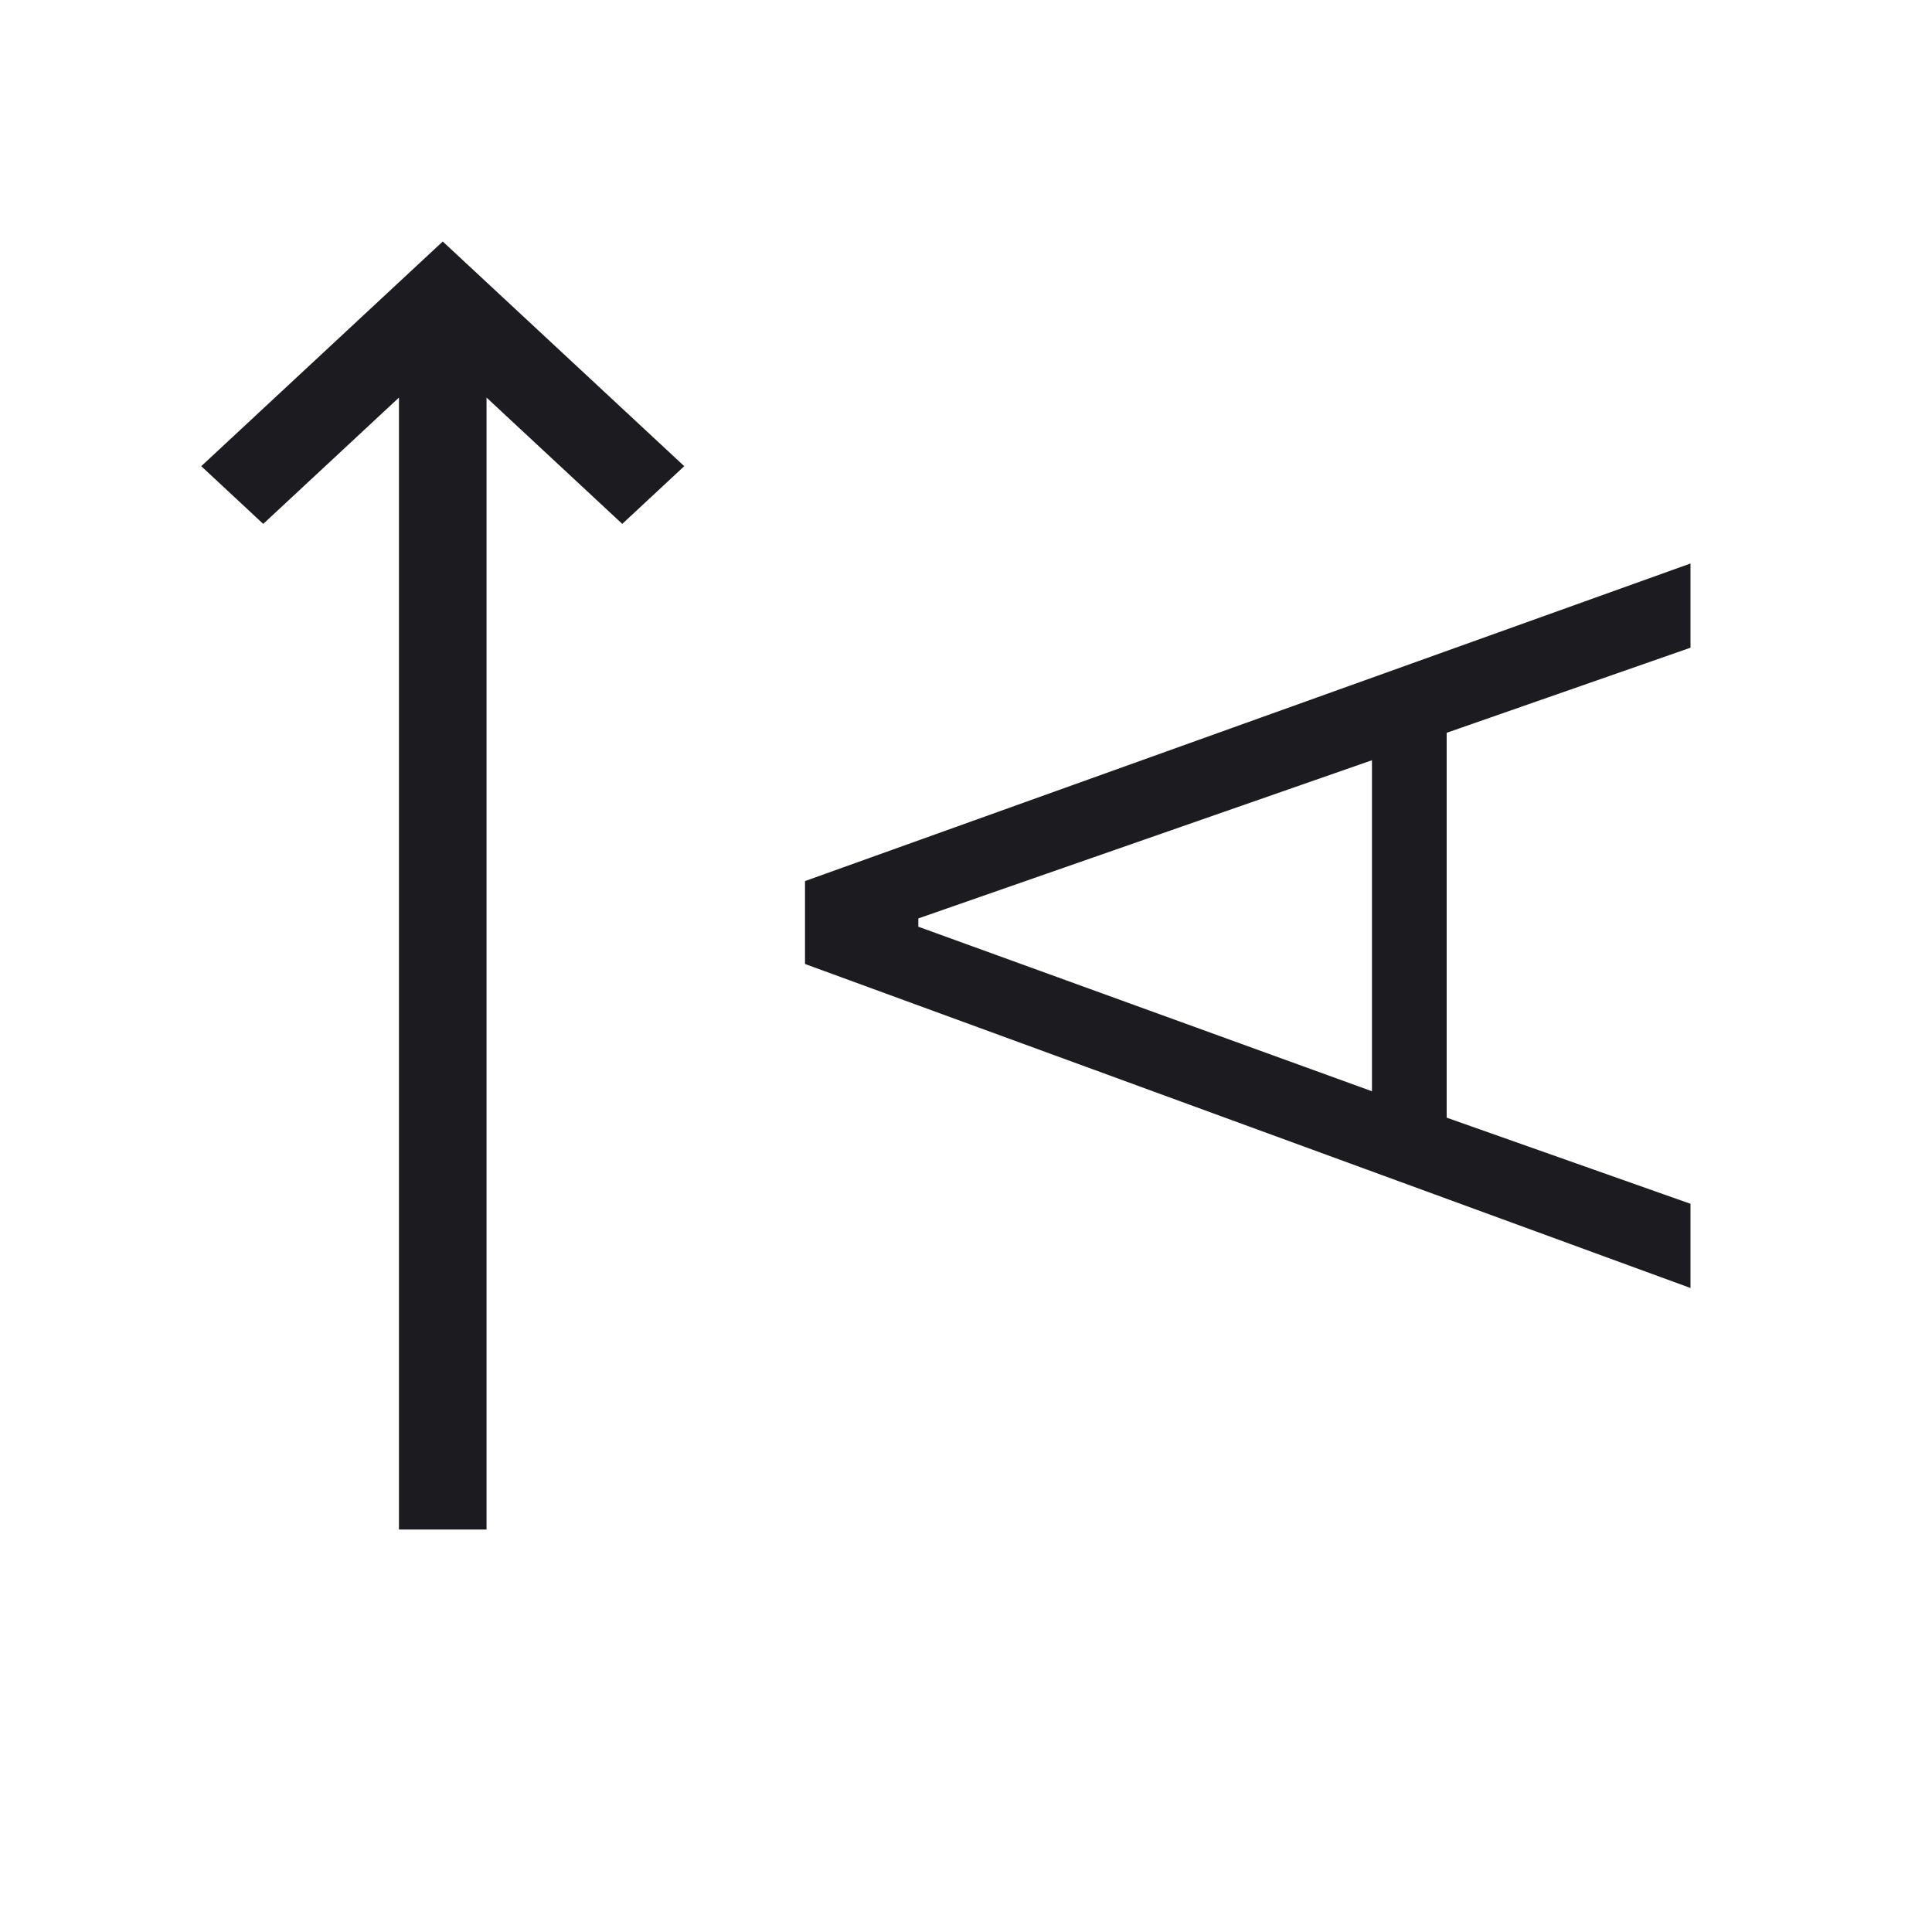 <svg width="24" height="24" viewBox="0 0 24 24" fill="none" xmlns="http://www.w3.org/2000/svg">
<mask id="mask0_365_2293" style="mask-type:alpha" maskUnits="userSpaceOnUse" x="0" y="0" width="24" height="24">
<rect width="24" height="24" transform="matrix(-4.37114e-08 -1 -1 4.37114e-08 24 24)" fill="#D9D9D9"/>
</mask>
<g mask="url(#mask0_365_2293)">
<path d="M4.956 19L6.044 19L6.044 4.939L7.73 6.508L8.5 5.791L5.5 3L2.5 5.791L3.27 6.508L4.956 4.939L4.956 19Z" fill="#1C1B1F"/>
<path d="M21 16L10 11.975L10 10.945L21 7L21 8.046L17.971 9.103L17.971 13.884L21 14.954L21 16ZM17.043 13.556L17.043 9.444L11.408 11.409L11.408 11.512L17.043 13.556Z" fill="#1C1B1F"/>
</g>
</svg>

